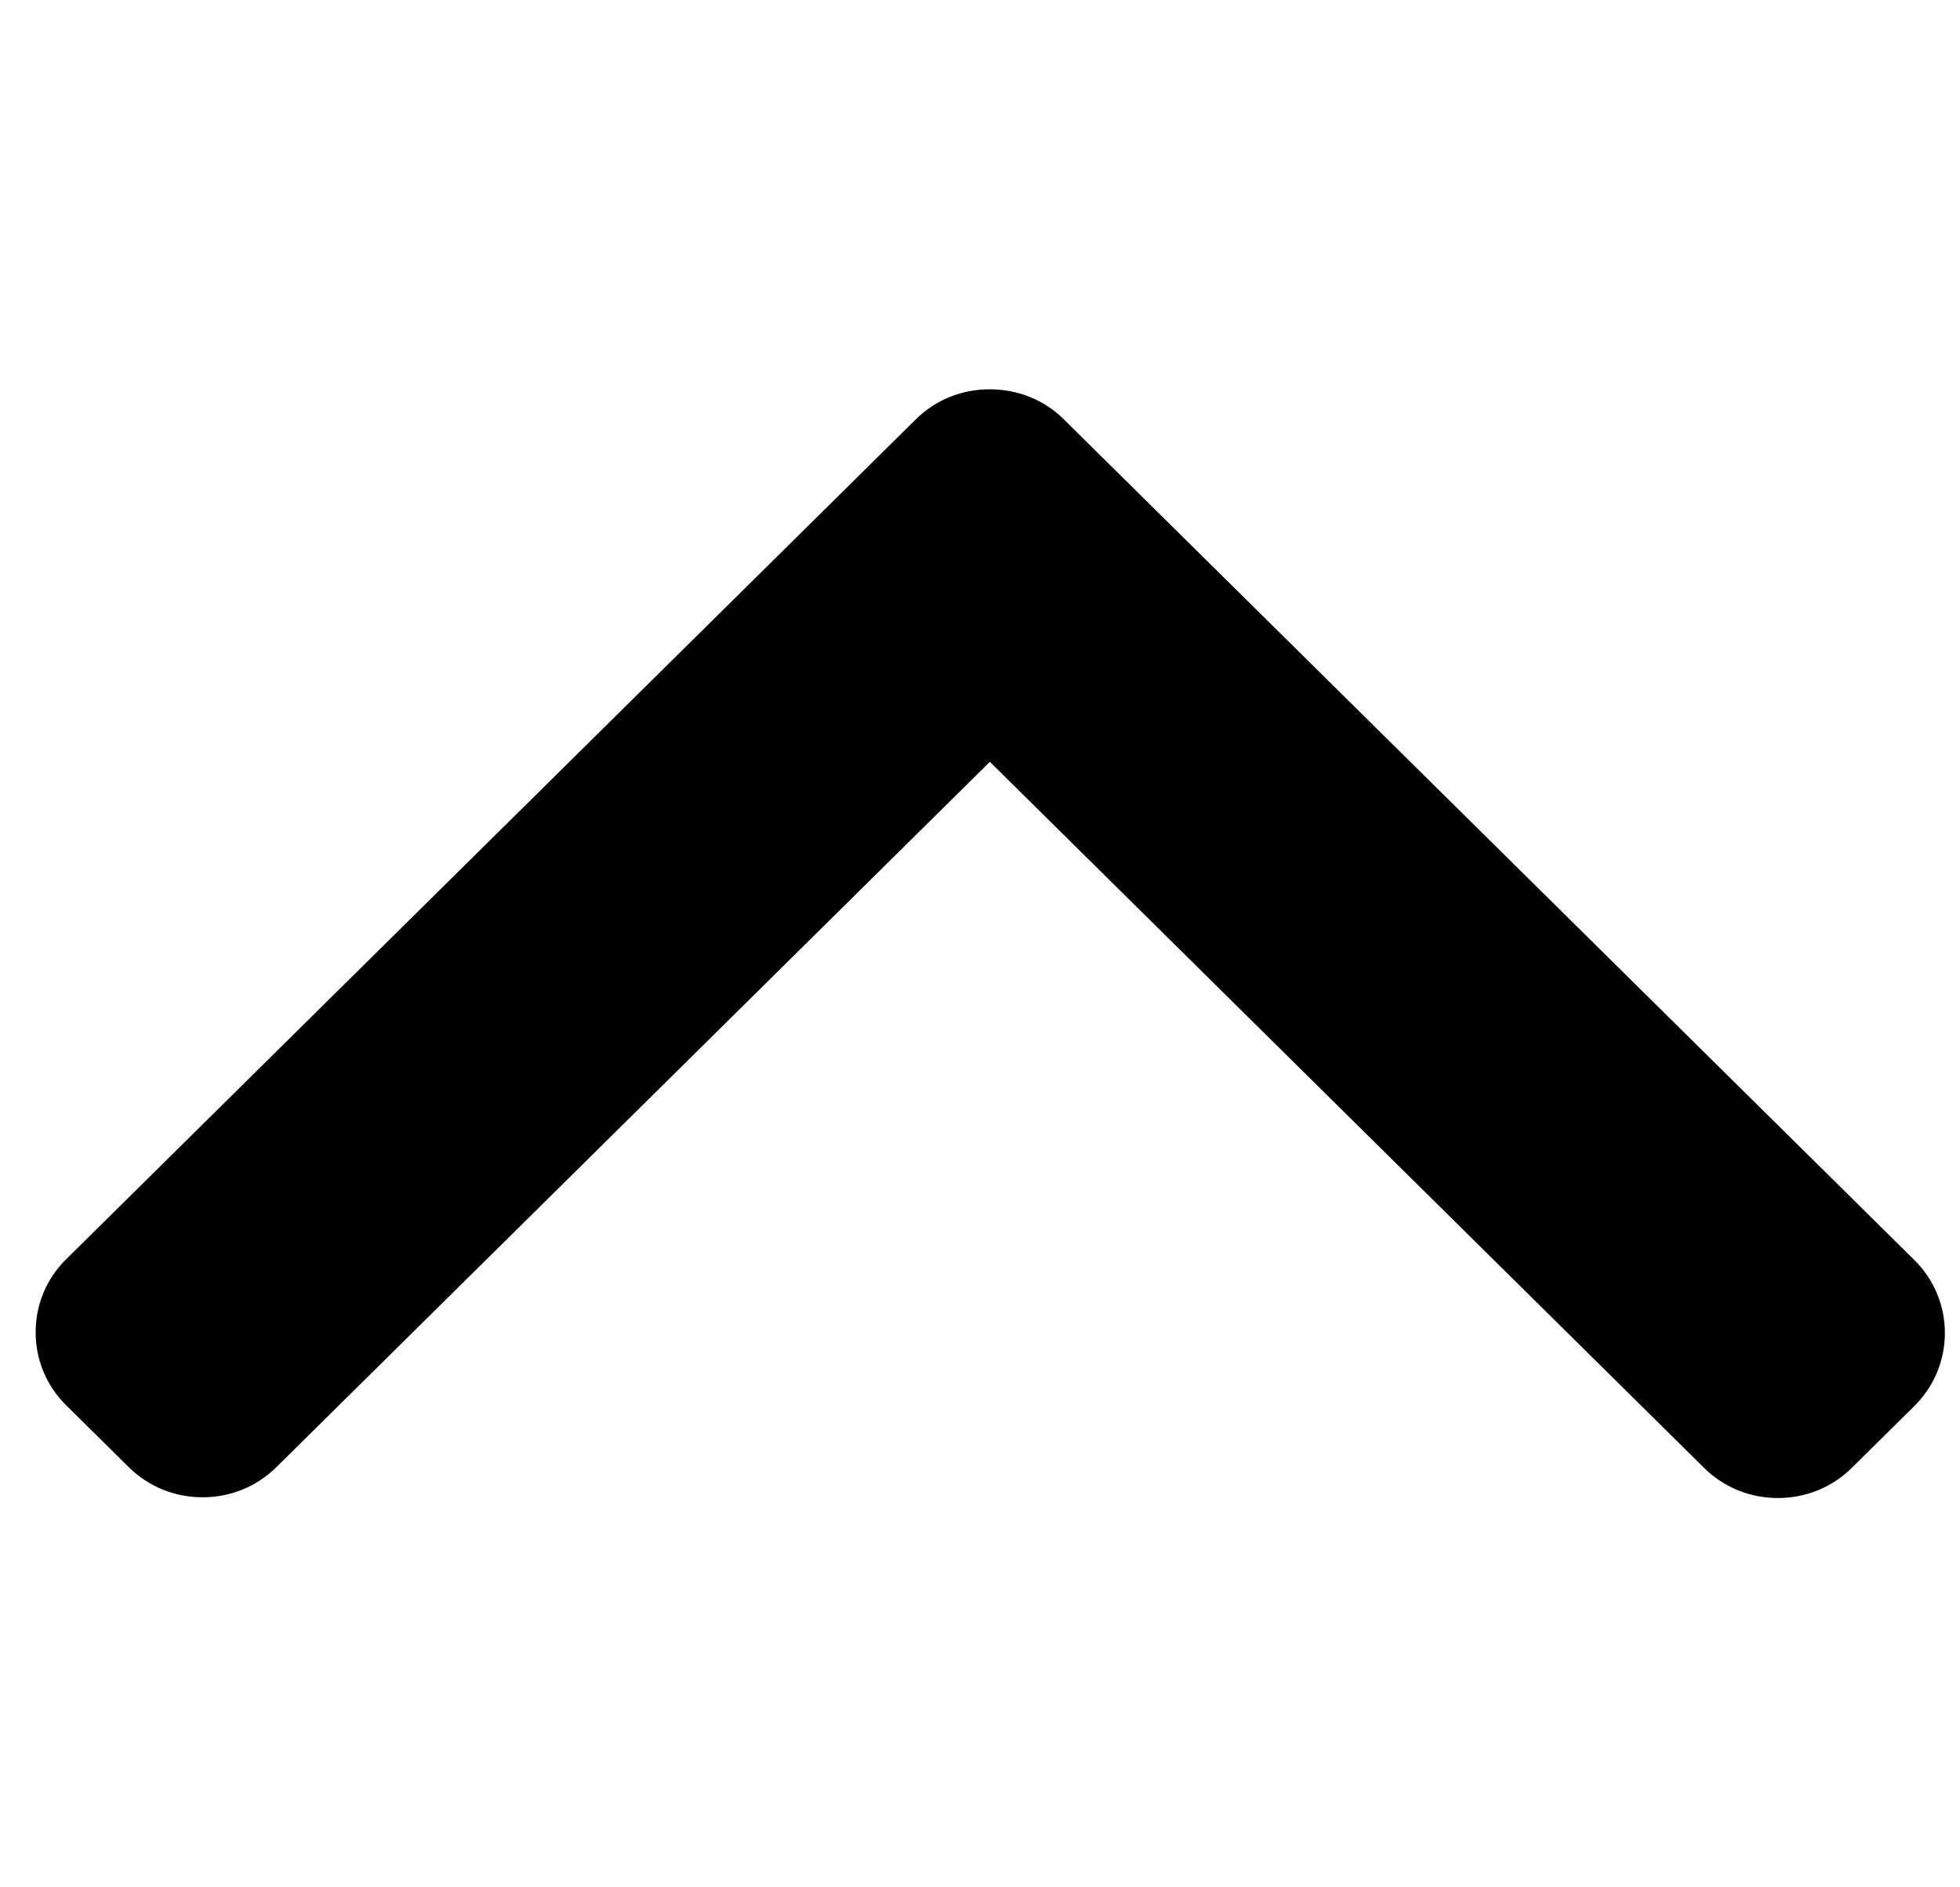 <svg width="27" height="26" viewBox="0 0 27 26" fill="none" xmlns="http://www.w3.org/2000/svg">
<g clip-path="url(#clip0)">
<path d="M26.371 17.358L14.656 5.778C14.386 5.51 14.025 5.363 13.632 5.363C13.246 5.363 12.885 5.51 12.615 5.778L0.911 17.348C0.64 17.615 0.491 17.972 0.491 18.353C0.491 18.734 0.64 19.091 0.911 19.359L1.773 20.211C2.044 20.479 2.405 20.627 2.79 20.627C3.176 20.627 3.537 20.479 3.808 20.211L13.636 10.495L23.475 20.222C23.745 20.49 24.107 20.637 24.492 20.637C24.877 20.637 25.238 20.49 25.509 20.222L26.371 19.37C26.932 18.815 26.932 17.913 26.371 17.358Z" fill="black"/>
</g>
<defs>
<clipPath id="clip0">
<rect width="26.301" height="26" fill="white" transform="translate(0.491)"/>
</clipPath>
</defs>
</svg>
